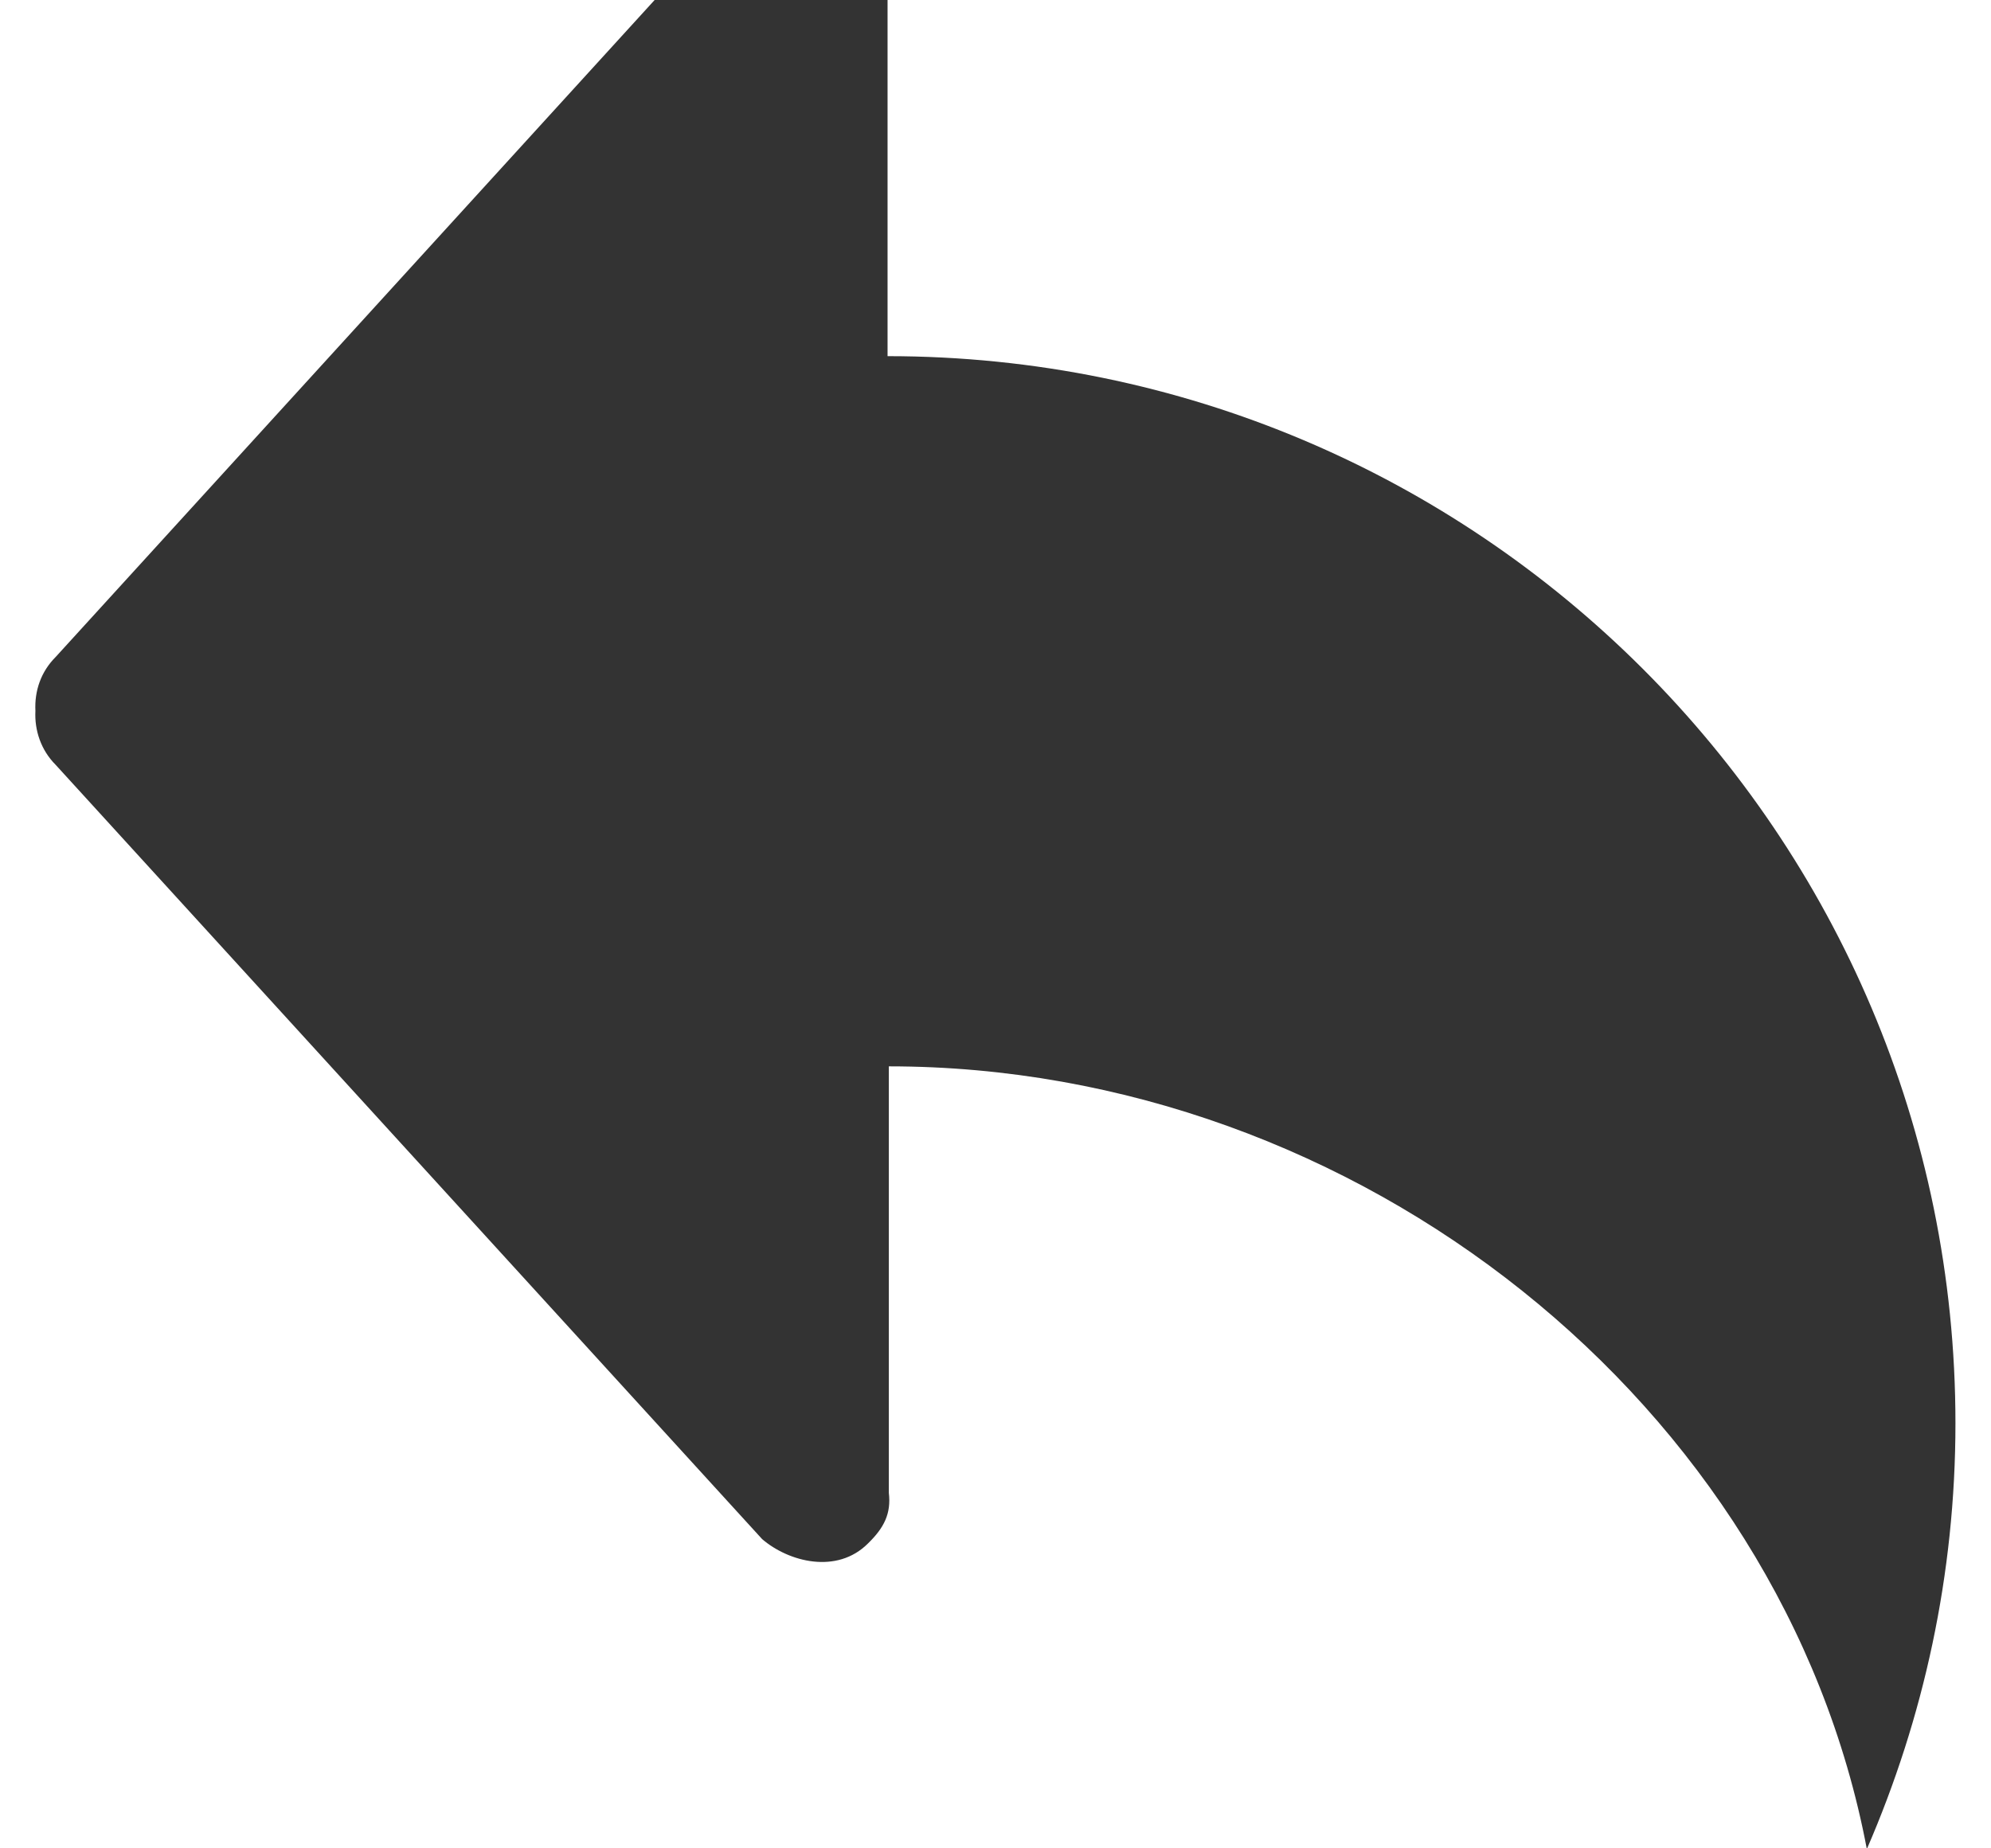 <svg width="14" height="13" viewBox="0 0 14 13" fill="none" xmlns="http://www.w3.org/2000/svg">
<path fill-rule="evenodd" clip-rule="evenodd" d="M6.241 2.505V-0.445C6.258 -0.595 6.218 -0.745 6.104 -0.86C5.906 -1.055 5.585 -1.055 5.387 -0.86L0.392 4.62C0.287 4.725 0.242 4.86 0.249 5C0.242 5.135 0.287 5.275 0.392 5.38L5.359 10.825C5.545 10.985 5.885 11.075 6.104 10.855C6.217 10.745 6.267 10.645 6.25 10.5V7.5C9.55 7.5 12.534 9.875 13.127 13.005C13.526 12.085 13.75 11.075 13.75 10.01C13.75 5.865 10.388 2.505 6.241 2.505Z" fill="#333333"/>
</svg>
